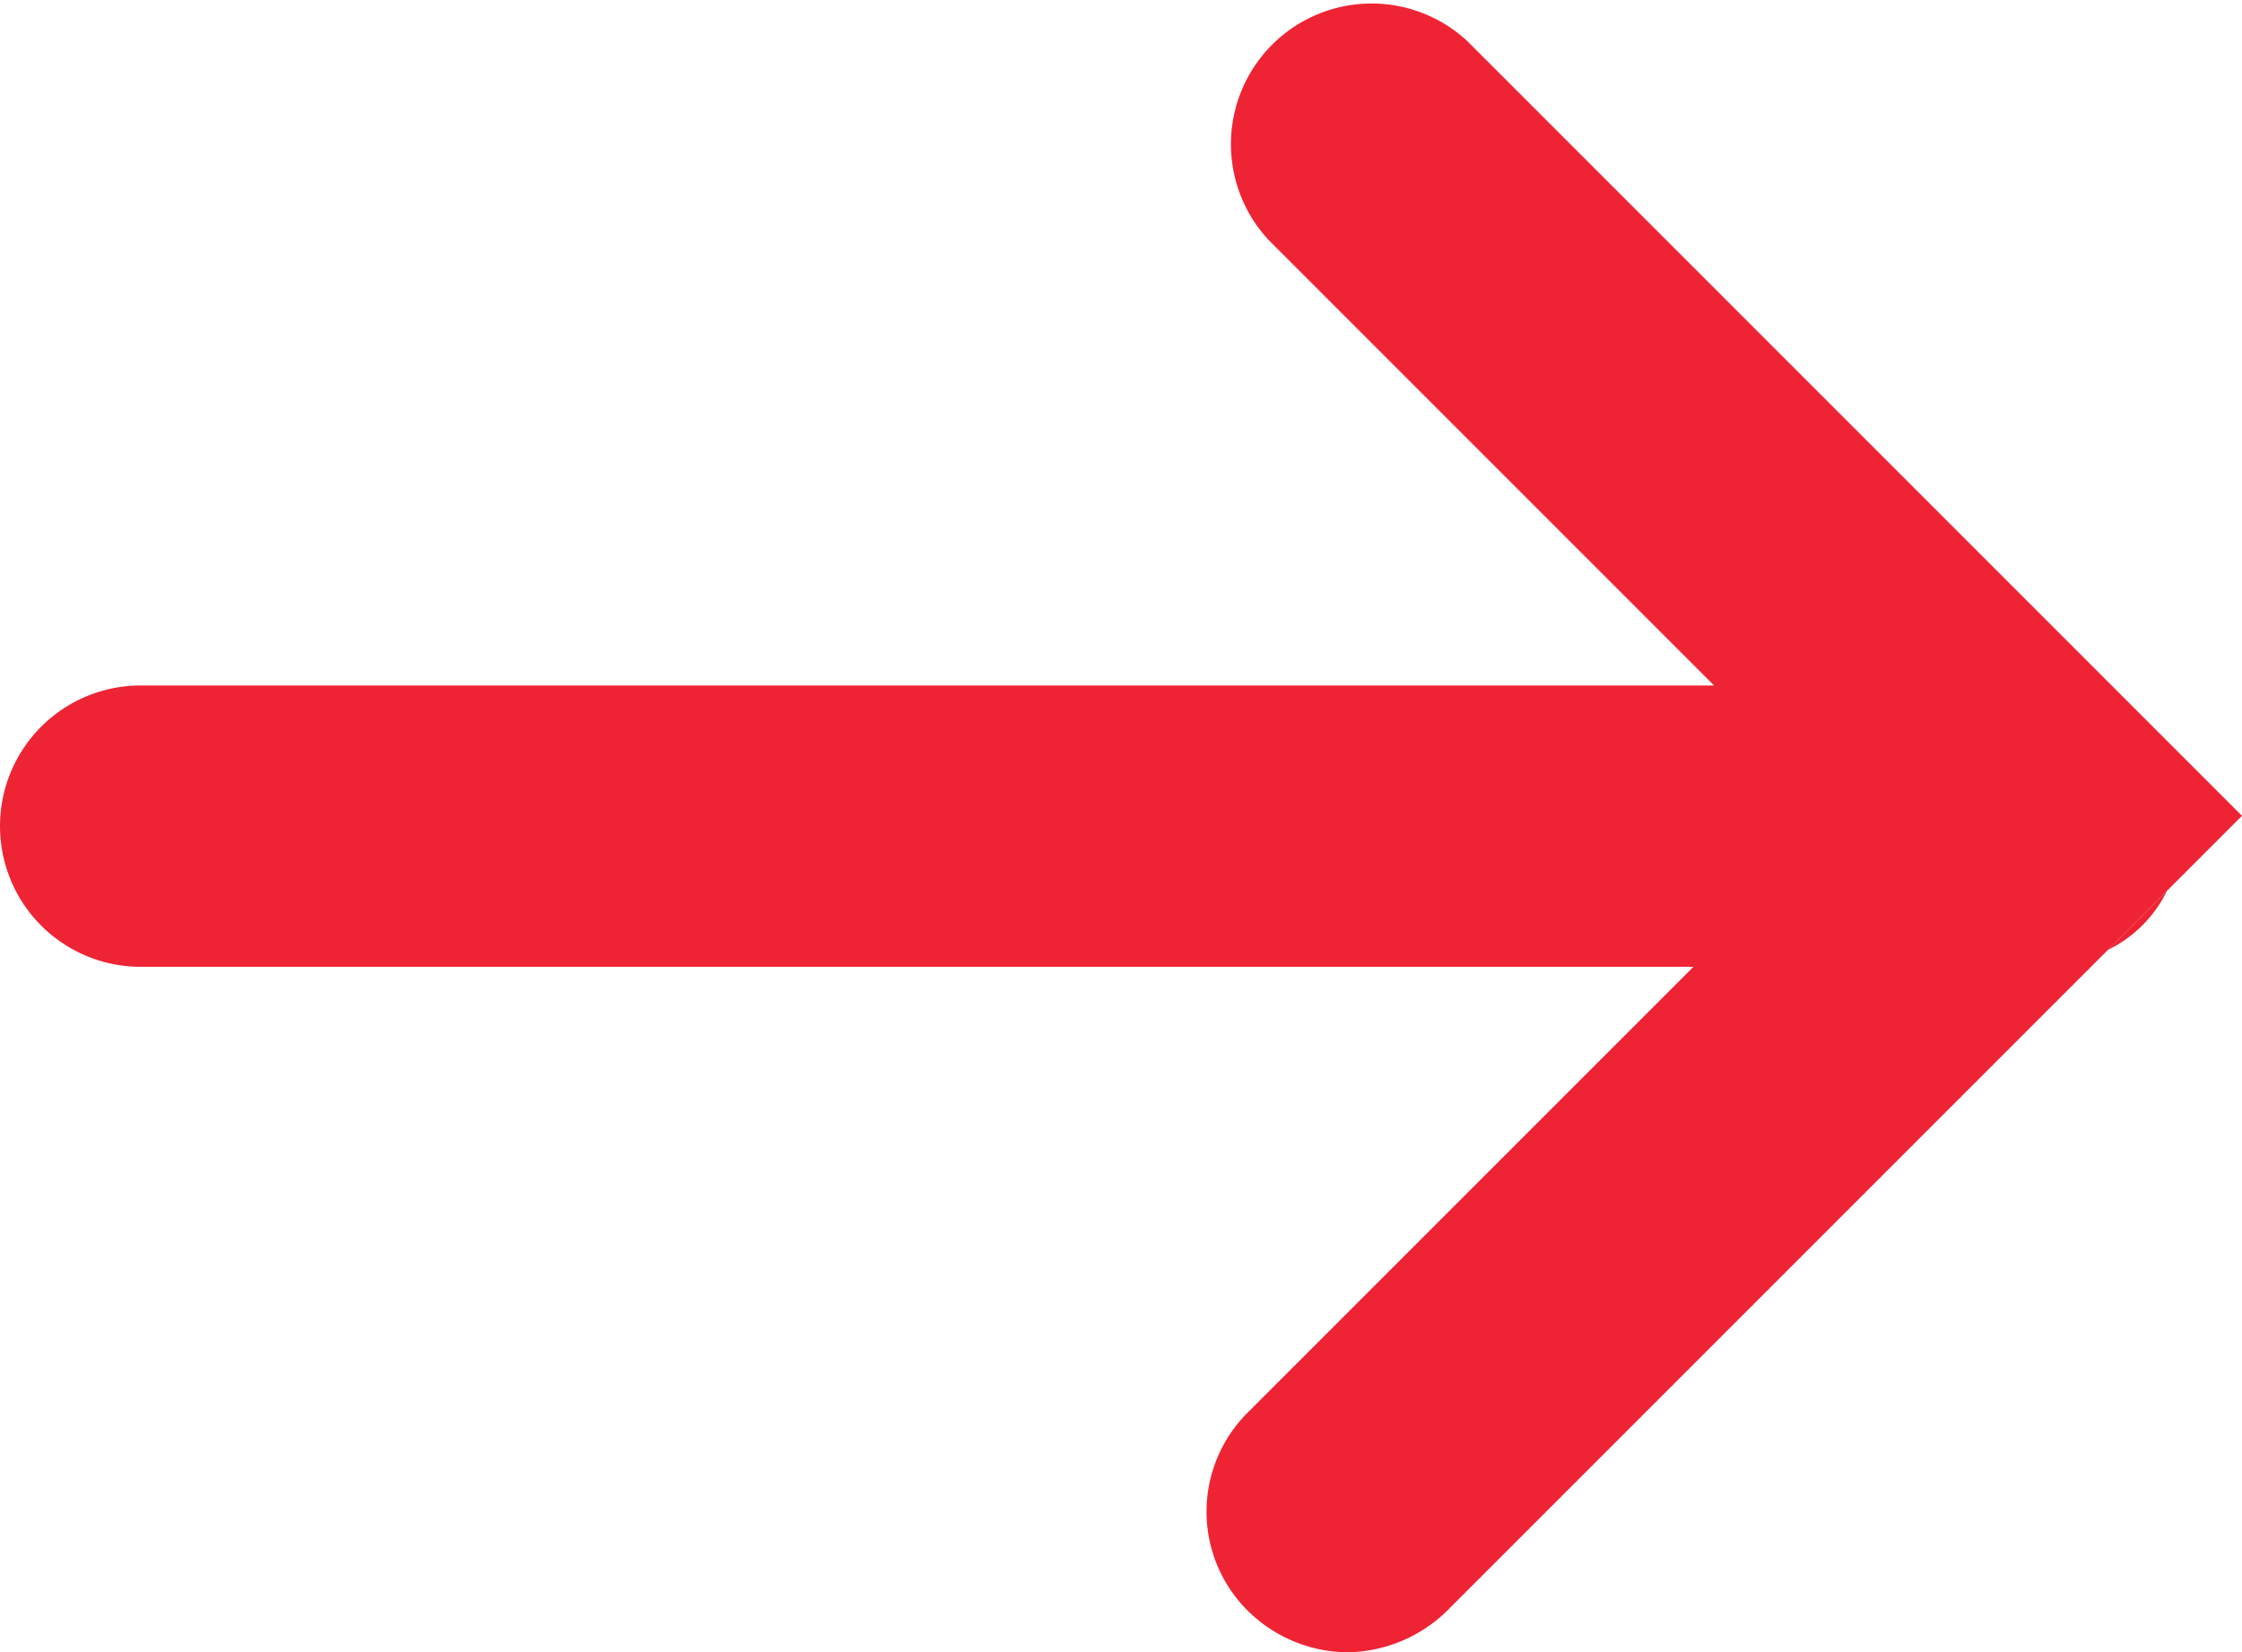 <svg xmlns="http://www.w3.org/2000/svg" viewBox="0 0 23.91 17.62"><defs><style>.cls-1{fill:#ee2434;}</style></defs><title>Asset 12</title><g id="Layer_2" data-name="Layer 2"><g id="Layer_1-2" data-name="Layer 1"><path class="cls-1" d="M23.91,8.7l-8.48,8.48a1.55,1.55,0,0,1-1.06.44,1.53,1.53,0,0,1-1.06-.44,1.49,1.49,0,0,1,0-2.12l4.75-4.75H1.5a1.5,1.5,0,0,1,0-3H18.28L13.53,2.56A1.5,1.5,0,0,1,15.65.44Z"/><path class="cls-1" d="M23.11,9.5a1.37,1.37,0,0,1-.63.63Z"/></g></g></svg>